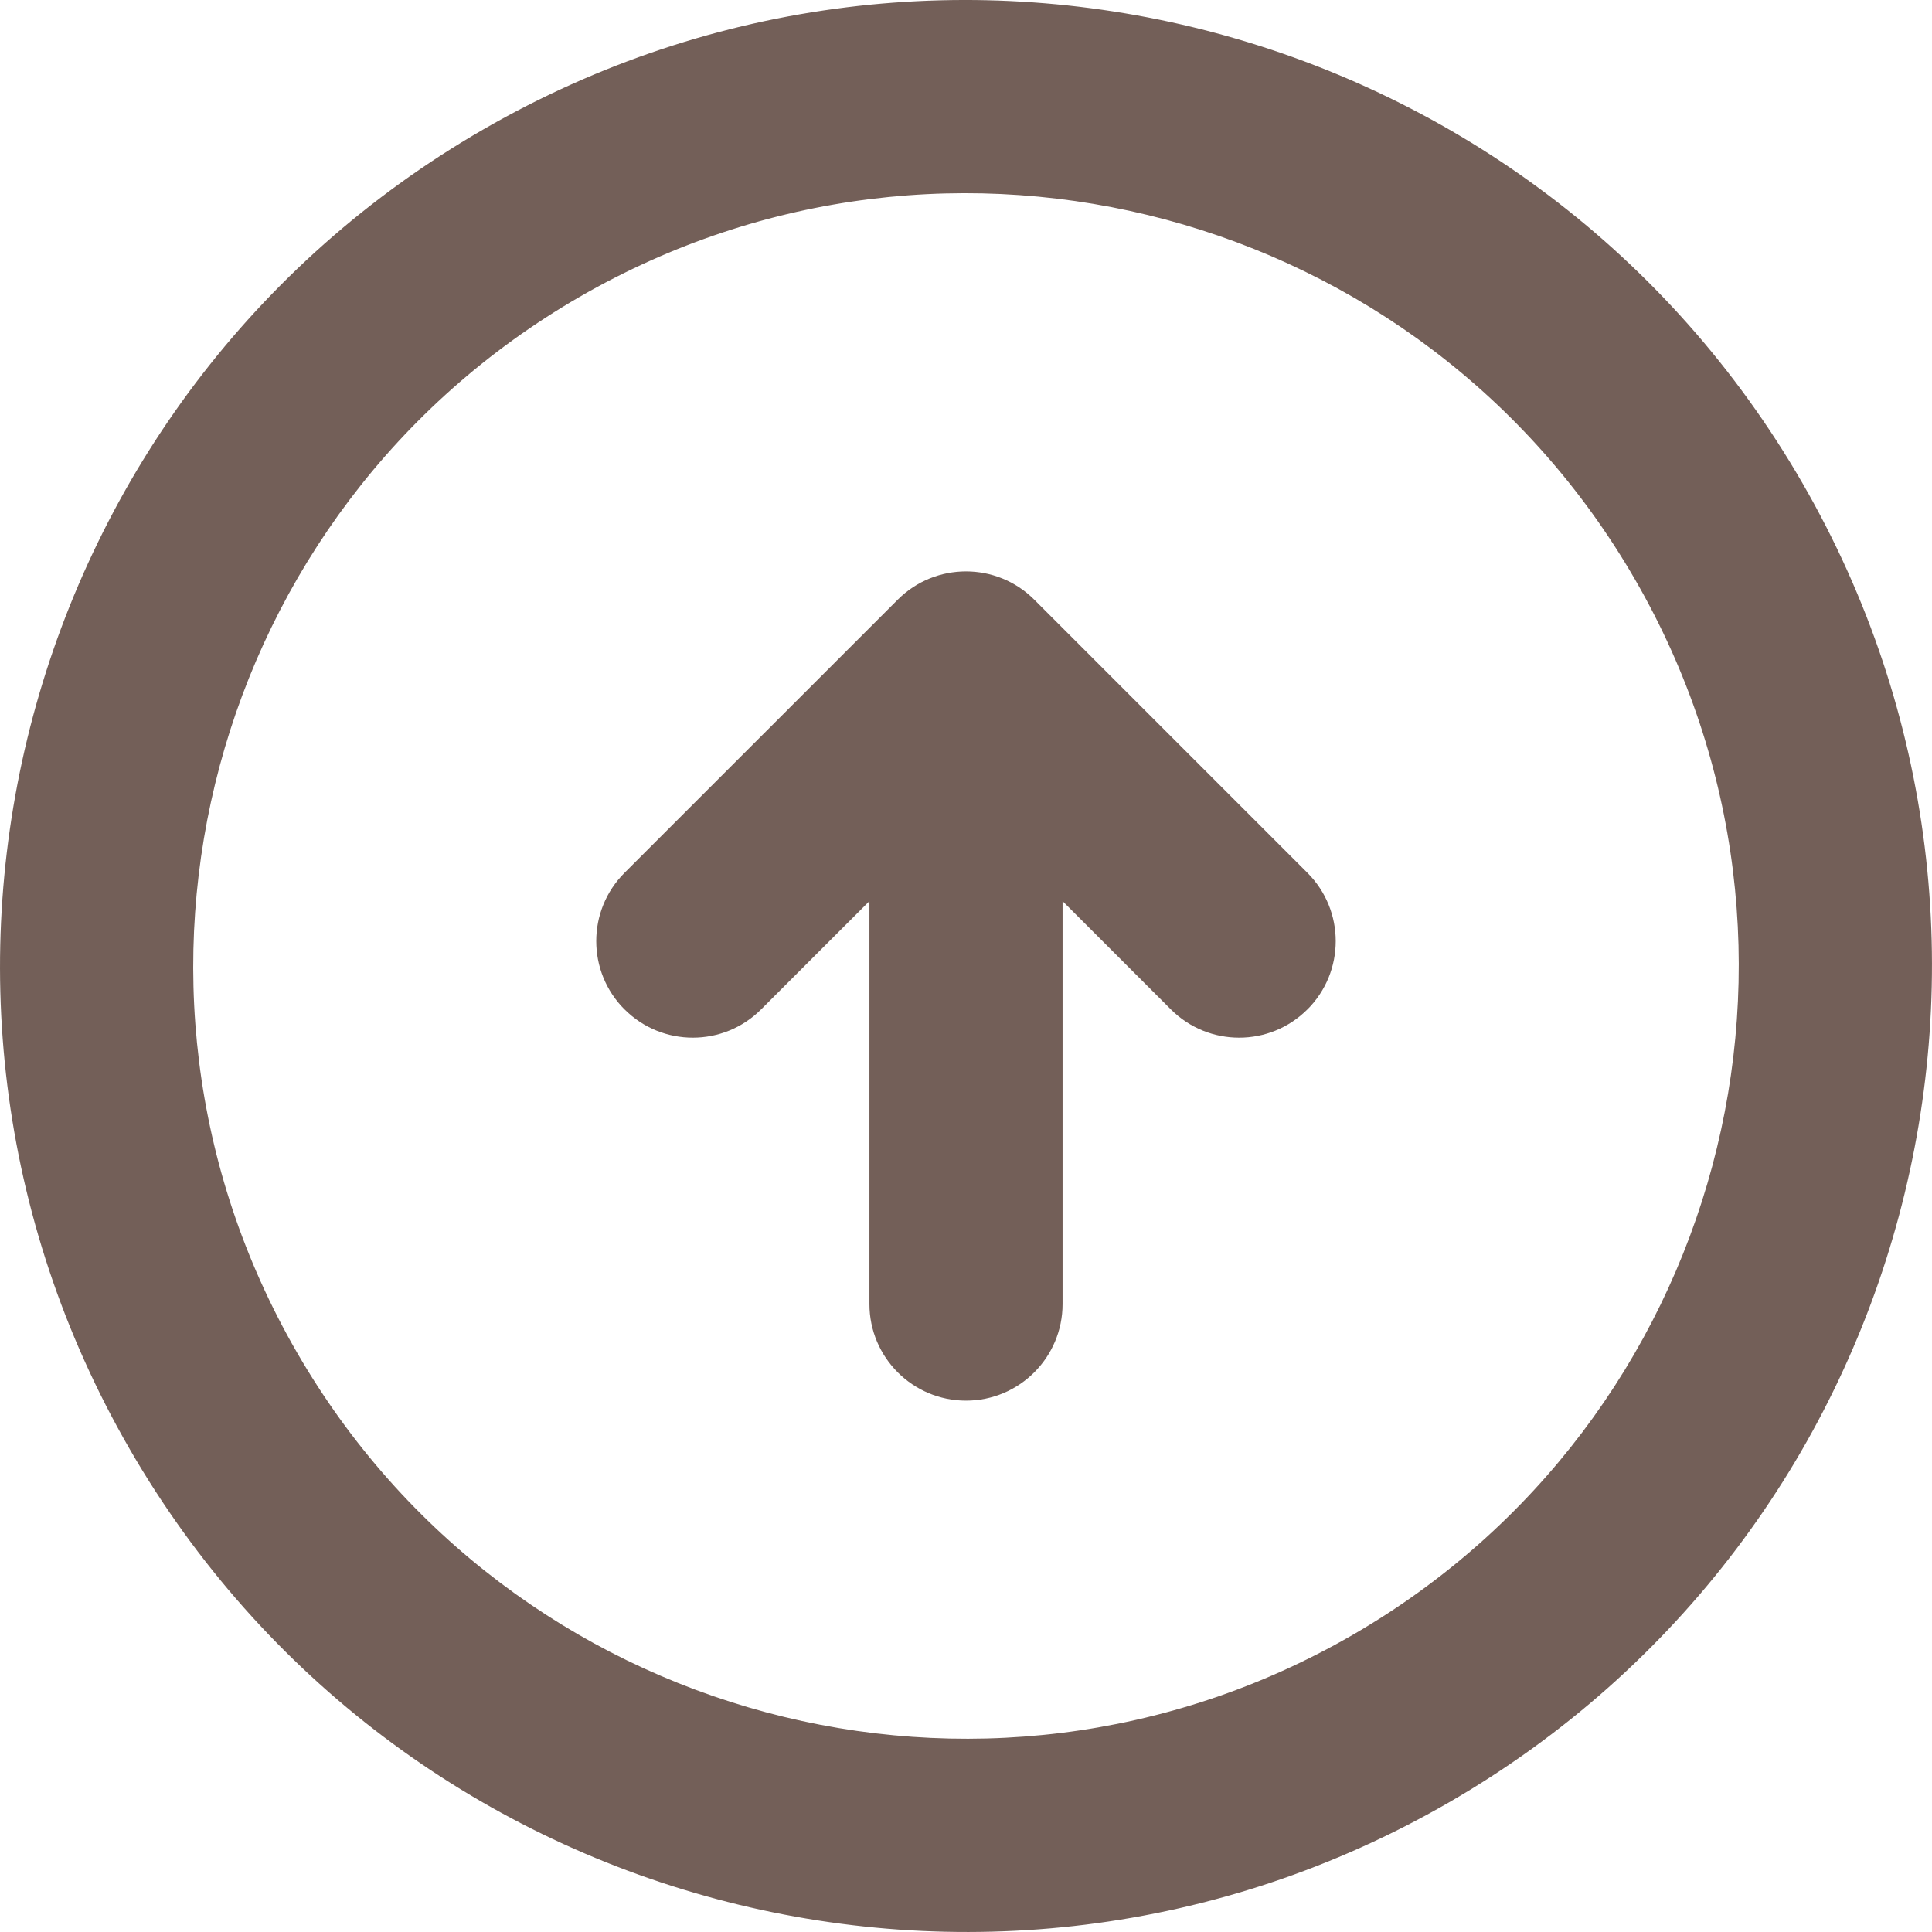 <?xml version="1.0" encoding="iso-8859-1"?>
<!-- Generator: Adobe Illustrator 16.0.0, SVG Export Plug-In . SVG Version: 6.00 Build 0)  -->
<!DOCTYPE svg PUBLIC "-//W3C//DTD SVG 1.1//EN" "http://www.w3.org/Graphics/SVG/1.1/DTD/svg11.dtd">
<svg xmlns="http://www.w3.org/2000/svg" xmlns:xlink="http://www.w3.org/1999/xlink" version="1.1" id="Capa_1" x="0px" y="0px" width="512px" height="512px" viewBox="0 0 314.069 314.069" style="enable-background:new 0 0 314.069 314.069;" xml:space="preserve">
<g>
	<g id="_x34_95._Up">
		<g>
			<path d="M168.133,97.482c-6.126-6.127-16.072-6.127-22.197,0h-0.008c-0.016,0.016-0.024,0.032-0.032,0.04l-44.369,44.364     c-6.133,6.129-6.133,16.08,0,22.208v-0.009c6.129,6.132,16.068,6.132,22.201,0l17.607-17.598v65.503     c0,8.664,7.033,15.701,15.701,15.701c8.668,0,15.696-7.037,15.696-15.701v-65.503l17.602,17.598     c6.135,6.132,16.077,6.132,22.201,0v0.009c6.135-6.128,6.135-16.078,0-22.208L168.133,97.482z M293.004,78.525     C249.648,3.436,153.62-22.295,78.531,21.061C3.436,64.411-22.296,160.443,21.068,235.542     c43.35,75.087,139.375,100.822,214.465,57.467C310.629,249.648,336.365,153.621,293.004,78.525z M219.836,265.802     c-60.075,34.685-136.894,14.114-171.576-45.969C13.57,159.762,34.163,82.936,94.232,48.253     c60.071-34.683,136.894-14.099,171.578,45.979C300.495,154.308,279.908,231.118,219.836,265.802z" fill="#735f58"/>
		</g>
	</g>
</g>
<g>
</g>
<g>
</g>
<g>
</g>
<g>
</g>
<g>
</g>
<g>
</g>
<g>
</g>
<g>
</g>
<g>
</g>
<g>
</g>
<g>
</g>
<g>
</g>
<g>
</g>
<g>
</g>
<g>
</g>
</svg>
